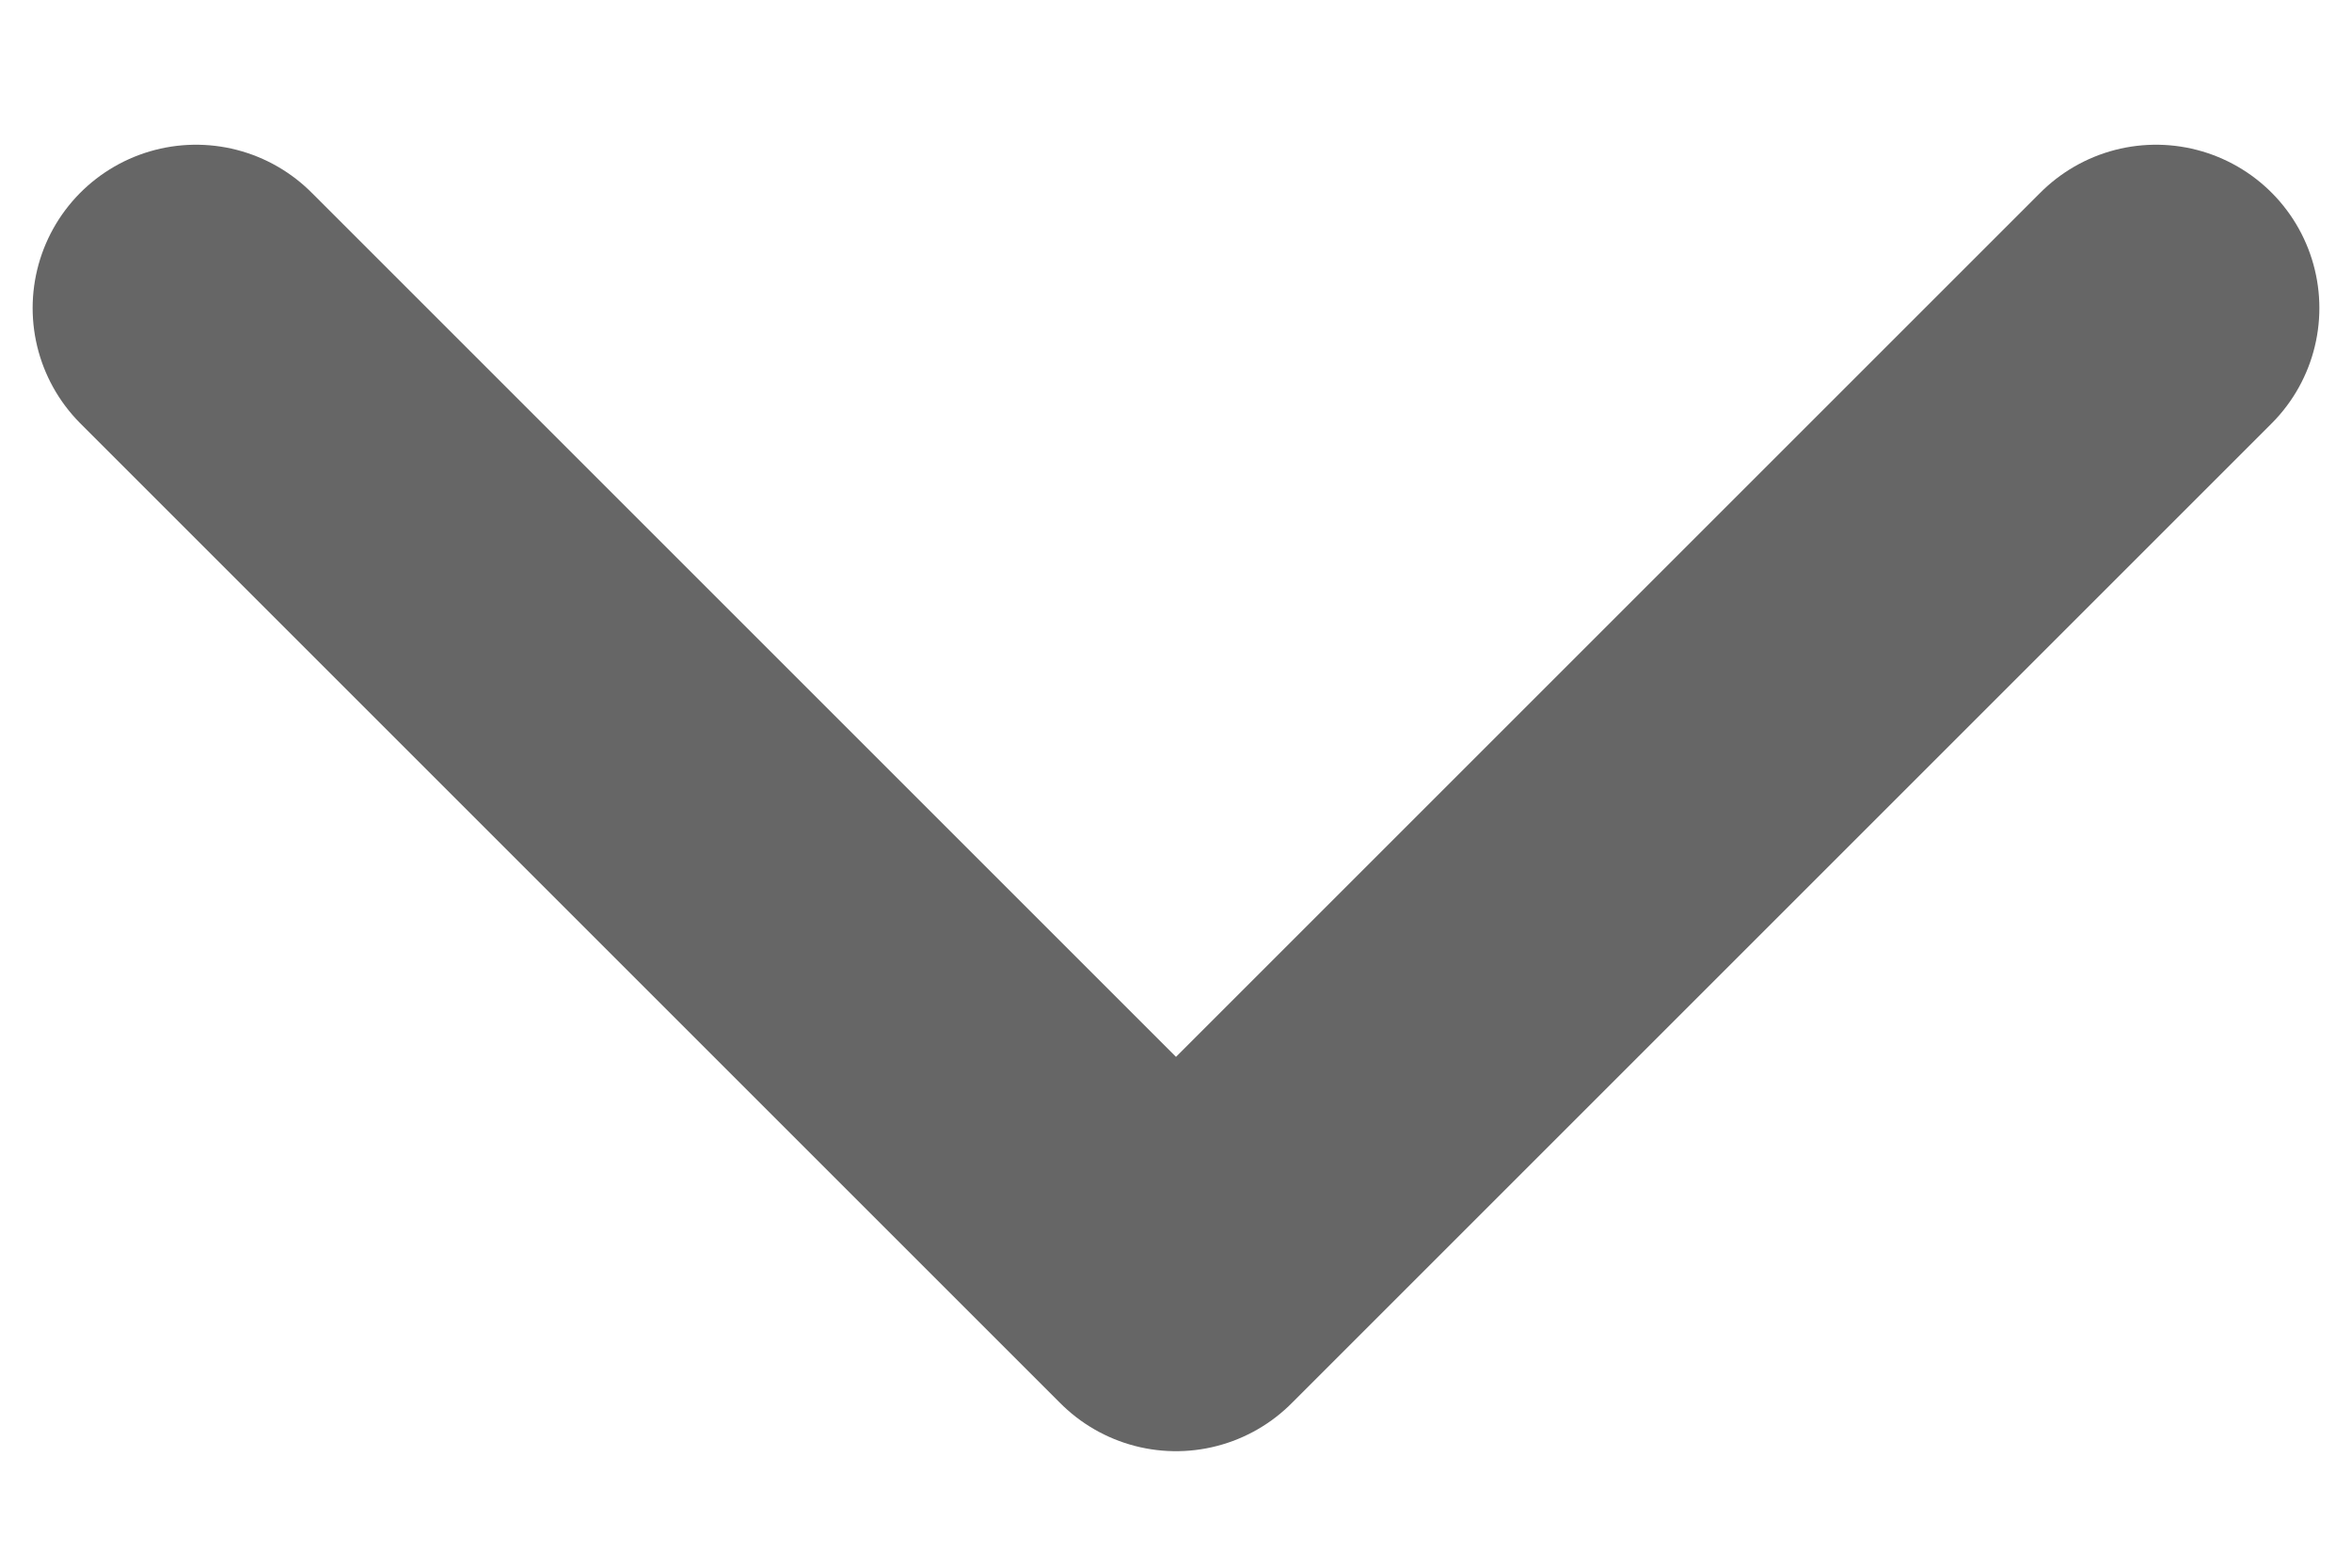 <svg width="12" height="8" viewBox="0 0 12 8" fill="none" xmlns="http://www.w3.org/2000/svg">
<path d="M1 1.572L6 6.572L11 1.572" stroke="#666666" stroke-width="1.667" stroke-linecap="round" stroke-linejoin="round"/>
</svg>
